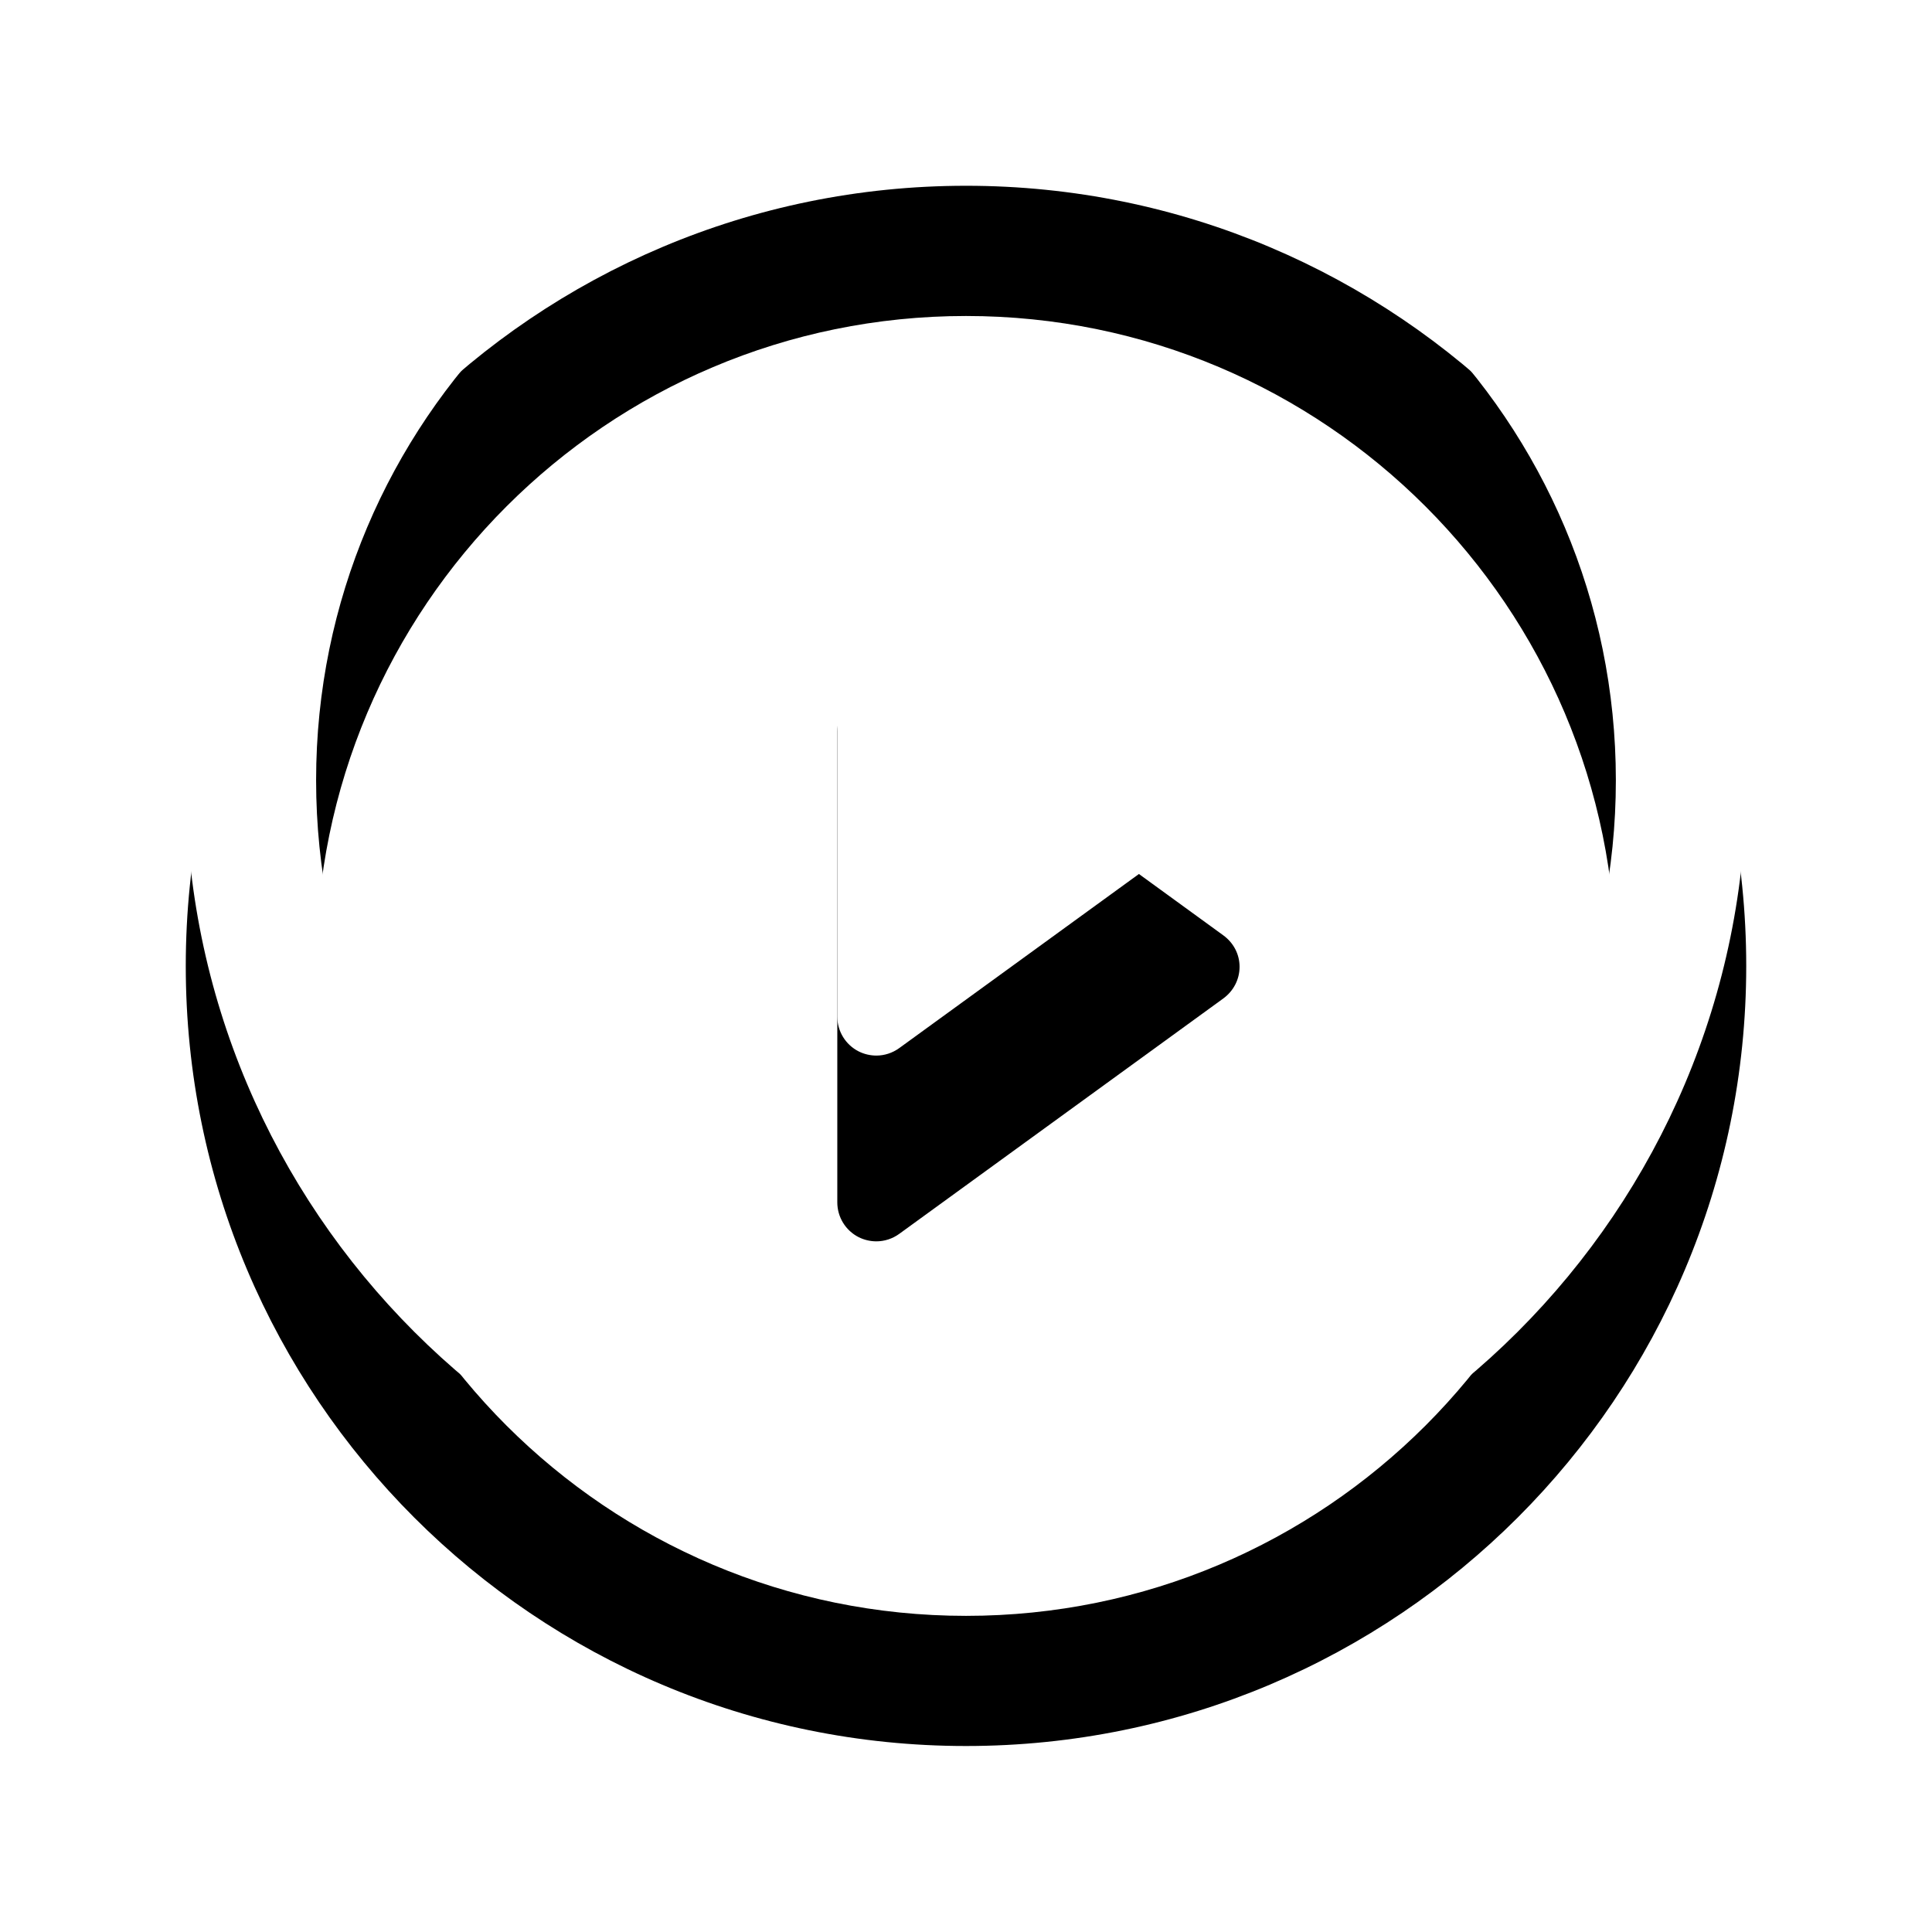 <svg xmlns="http://www.w3.org/2000/svg" xmlns:xlink="http://www.w3.org/1999/xlink" width="52" height="52" viewBox="0 0 52 52">
    <defs>
        <filter id="aaridz74wa" width="147.6%" height="147.6%" x="-23.8%" y="-11.9%" filterUnits="objectBoundingBox">
            <feOffset dy="5" in="SourceAlpha" result="shadowOffsetOuter1"/>
            <feGaussianBlur in="shadowOffsetOuter1" result="shadowBlurOuter1" stdDeviation="2.5"/>
            <feColorMatrix in="shadowBlurOuter1" values="0 0 0 0 0 0 0 0 0 0 0 0 0 0 0 0 0 0 0.2 0"/>
        </filter>
        <path id="fvmn6ddiwb" d="M128 107c11.598 0 21.001 9.4 21 21 0 11.595-9.402 20.994-21 20.994-11.6 0-21-9.397-21-20.993 0-11.6 9.4-21.001 21-21.001zm0 3.505c-9.66 0-17.492 7.838-17.492 17.496 0 9.661 7.832 17.49 17.493 17.49 9.659 0 17.491-7.829 17.49-17.49 0-9.66-7.831-17.496-17.49-17.496zm-2.89 10.245c.351-.18.776-.146 1.096.086l8.721 6.34c.273.199.438.51.436.848 0 .333-.16.646-.436.849l-8.72 6.334c-.185.135-.403.204-.619.204-.165 0-.328-.038-.478-.113-.353-.18-.574-.541-.574-.938v-12.675c0-.393.22-.756.574-.935z"/>
    </defs>
    <g fill="none" fill-rule="evenodd">
        <g fill-rule="nonzero">
            <g>
                <g transform="translate(-1107, -335) translate(180, 228) translate(825, 0)">
                    <use fill="#000" filter="url(#aaridz74wa)" xlink:href="#fvmn6ddiwb"/>
                    <use fill="#FFF" xlink:href="#fvmn6ddiwb"/>
                </g>
            </g>
        </g>
    </g>
</svg>
